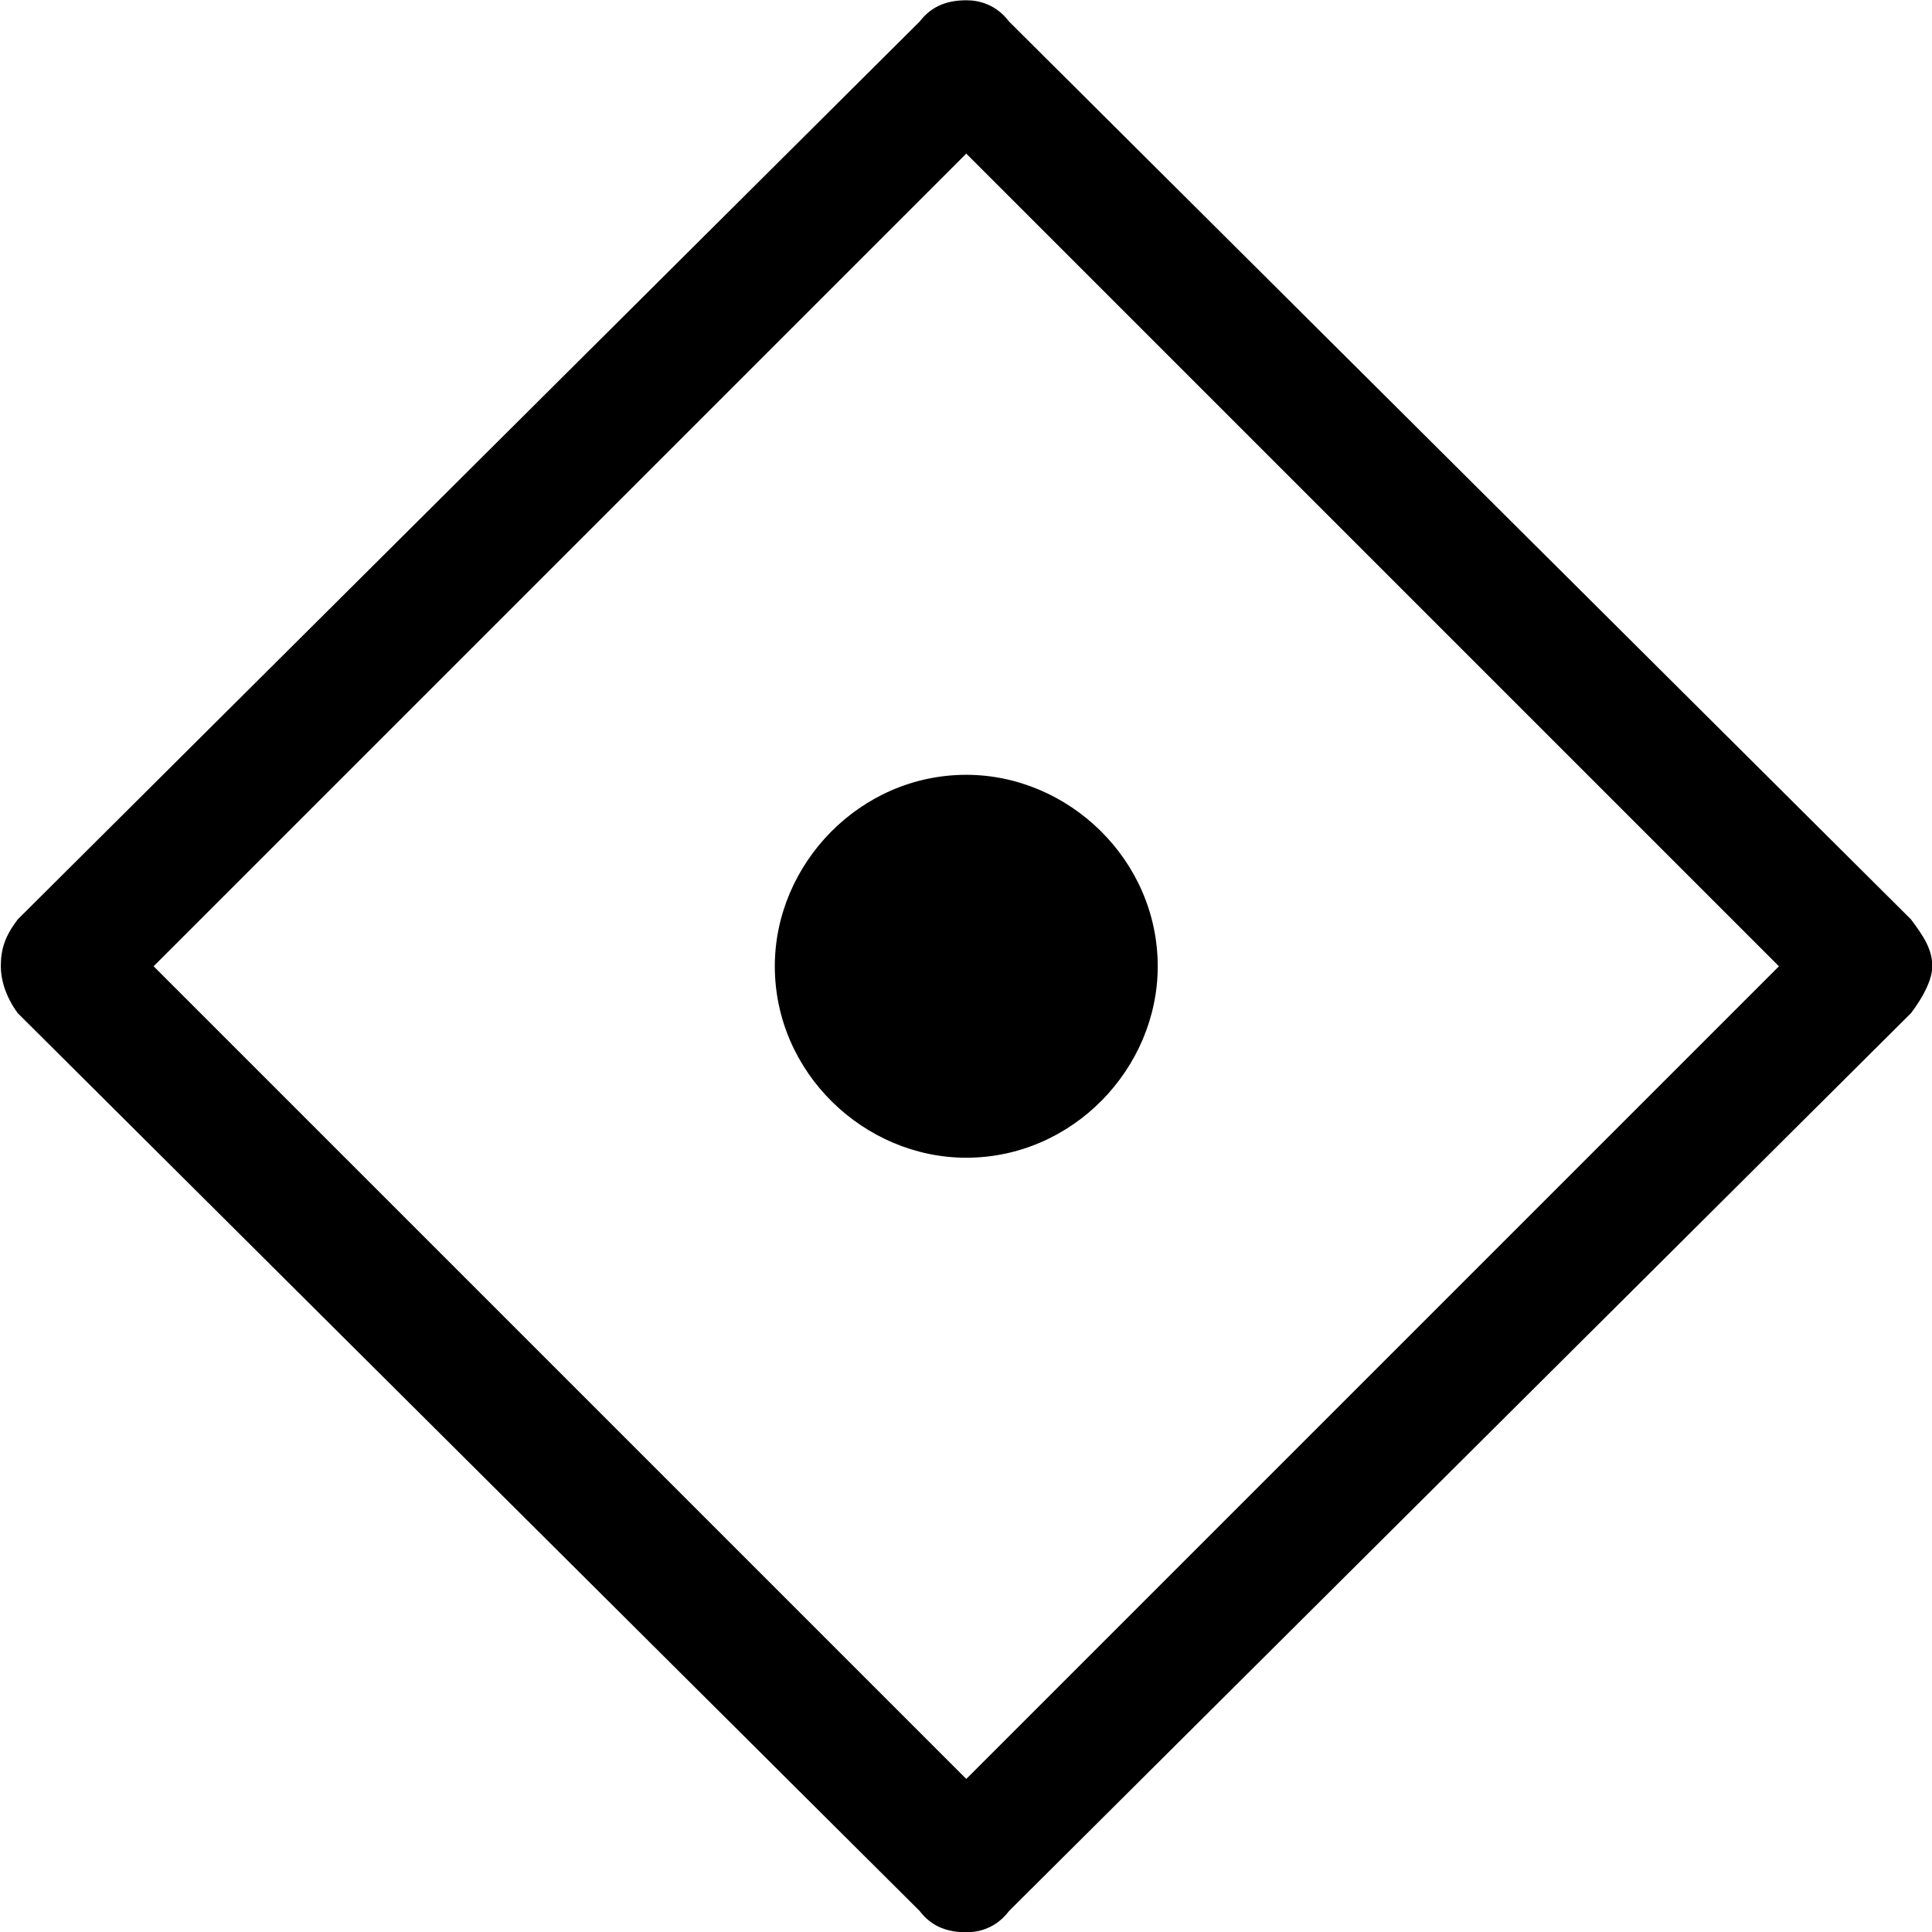 <?xml version="1.0" encoding="UTF-8"?>
<svg fill="#000000" width="7.094" height="7.094" version="1.1" viewBox="0 0 7.094 7.094" xmlns="http://www.w3.org/2000/svg" xmlns:xlink="http://www.w3.org/1999/xlink">
<defs>
<g id="a">
<path d="m4.156-3.25c-0.391 0-0.703 0.328-0.703 0.703 0 0.391 0.328 0.703 0.703 0.703 0.391 0 0.703-0.328 0.703-0.703 0-0.391-0.328-0.703-0.703-0.703zm3.469 0.531-3.312-3.297c-0.047-0.062-0.109-0.078-0.156-0.078-0.062 0-0.125 0.016-0.172 0.078l-3.312 3.297c-0.047 0.062-0.062 0.109-0.062 0.172 0 0.047 0.016 0.109 0.062 0.172l3.312 3.297c0.047 0.062 0.109 0.078 0.172 0.078 0.047 0 0.109-0.016 0.156-0.078l3.312-3.297c0.047-0.062 0.078-0.125 0.078-0.172 0-0.062-0.031-0.109-0.078-0.172zm-3.469-2.812 2.984 2.984-2.984 2.984-2.984-2.984z"/>
</g>
</defs>
<g transform="translate(-149.32 -128.67)">
<use x="148.712" y="134.765" xlink:href="#a"/>
</g>
</svg>
